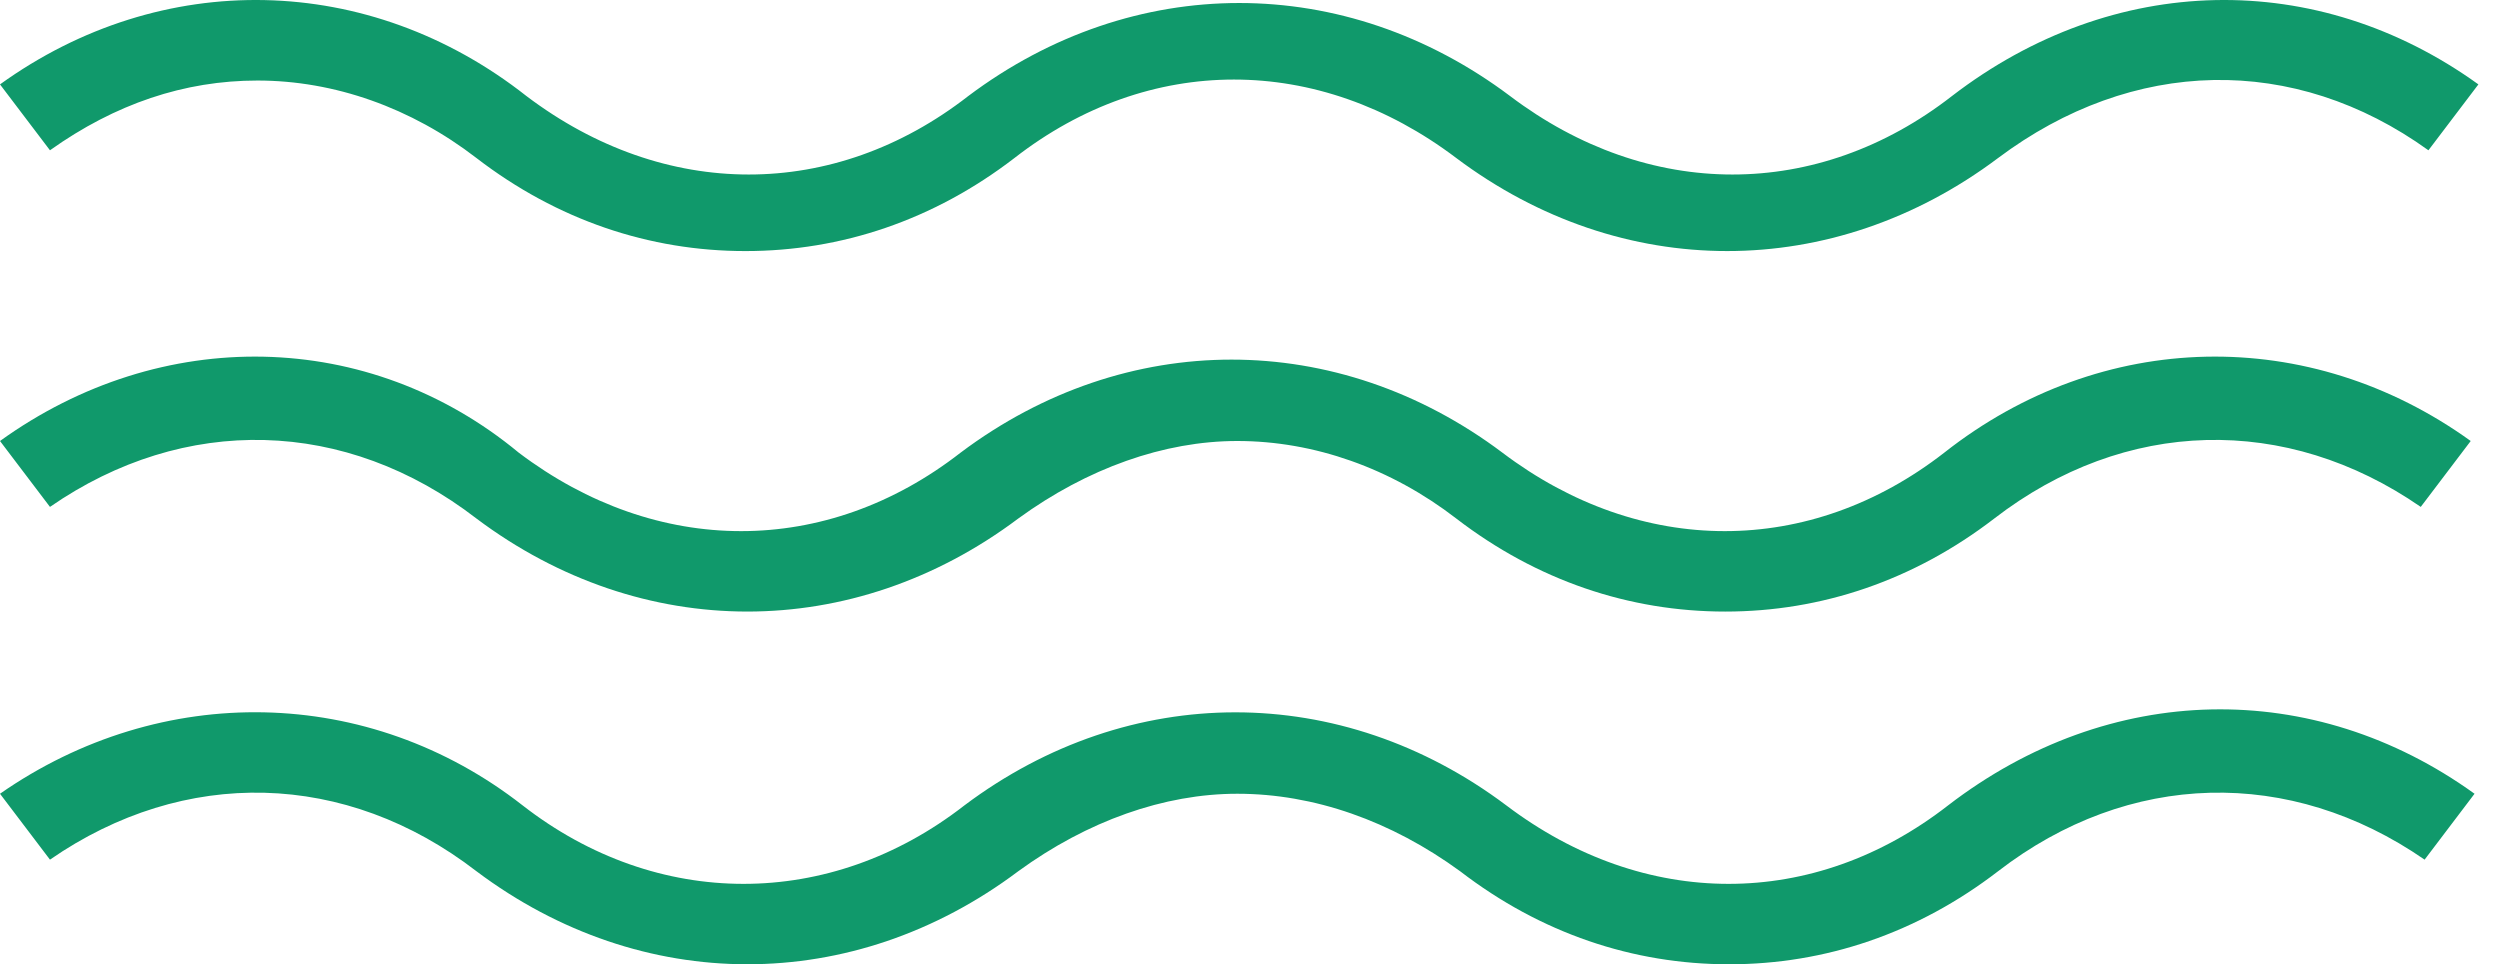 <svg xmlns="http://www.w3.org/2000/svg" width="70" height="27" viewBox="0 0 70 27" fill="none"><path d="M67.996 4.208L69.395 2.363C64.876 -0.893 59.174 -0.784 54.655 2.689C50.89 5.619 46.156 5.619 42.282 2.689C37.656 -0.784 31.739 -0.784 27.112 2.689C23.347 5.619 18.613 5.619 14.74 2.689C10.329 -0.784 4.519 -0.893 0 2.363L1.399 4.208C3.228 2.906 5.164 2.255 7.208 2.255C9.36 2.255 11.512 3.014 13.341 4.425C15.6 6.162 18.183 7.03 20.872 7.03C23.562 7.03 26.144 6.162 28.404 4.425C32.169 1.495 36.903 1.495 40.776 4.425C45.403 7.898 51.32 7.898 55.946 4.425C59.712 1.603 64.231 1.495 67.996 4.208Z" fill="#10996b"></path><path d="M1.399 14.193C5.164 11.588 9.683 11.697 13.341 14.519C17.967 17.992 23.885 17.992 28.511 14.519C30.448 13.108 32.599 12.348 34.644 12.348C36.795 12.348 38.947 13.108 40.776 14.519C43.036 16.255 45.618 17.124 48.307 17.124C50.997 17.124 53.579 16.255 55.839 14.519C59.497 11.697 64.015 11.588 67.781 14.193L69.18 12.348C64.661 9.092 58.851 9.201 54.44 12.674C50.674 15.604 45.941 15.604 42.067 12.674C37.441 9.201 31.524 9.201 26.897 12.674C23.132 15.604 18.398 15.604 14.524 12.674C10.329 9.201 4.519 9.092 0 12.348L1.399 14.193Z" fill="#10996b"></path><path d="M40.884 24.395C43.143 26.132 45.725 27 48.415 27C51.105 27 53.687 26.132 55.946 24.395C59.604 21.573 64.123 21.465 67.889 24.07L69.287 22.225C64.769 18.969 59.066 19.077 54.548 22.55C50.782 25.481 46.048 25.481 42.175 22.55C37.549 19.077 31.631 19.077 27.005 22.55C23.239 25.481 18.398 25.481 14.632 22.55C10.329 19.186 4.519 19.077 0 22.225L1.399 24.07C5.164 21.465 9.683 21.573 13.341 24.395C17.967 27.868 23.885 27.868 28.511 24.395C30.448 22.984 32.599 22.225 34.644 22.225C36.795 22.225 38.947 22.984 40.884 24.395Z" fill="#10996b"></path></svg>